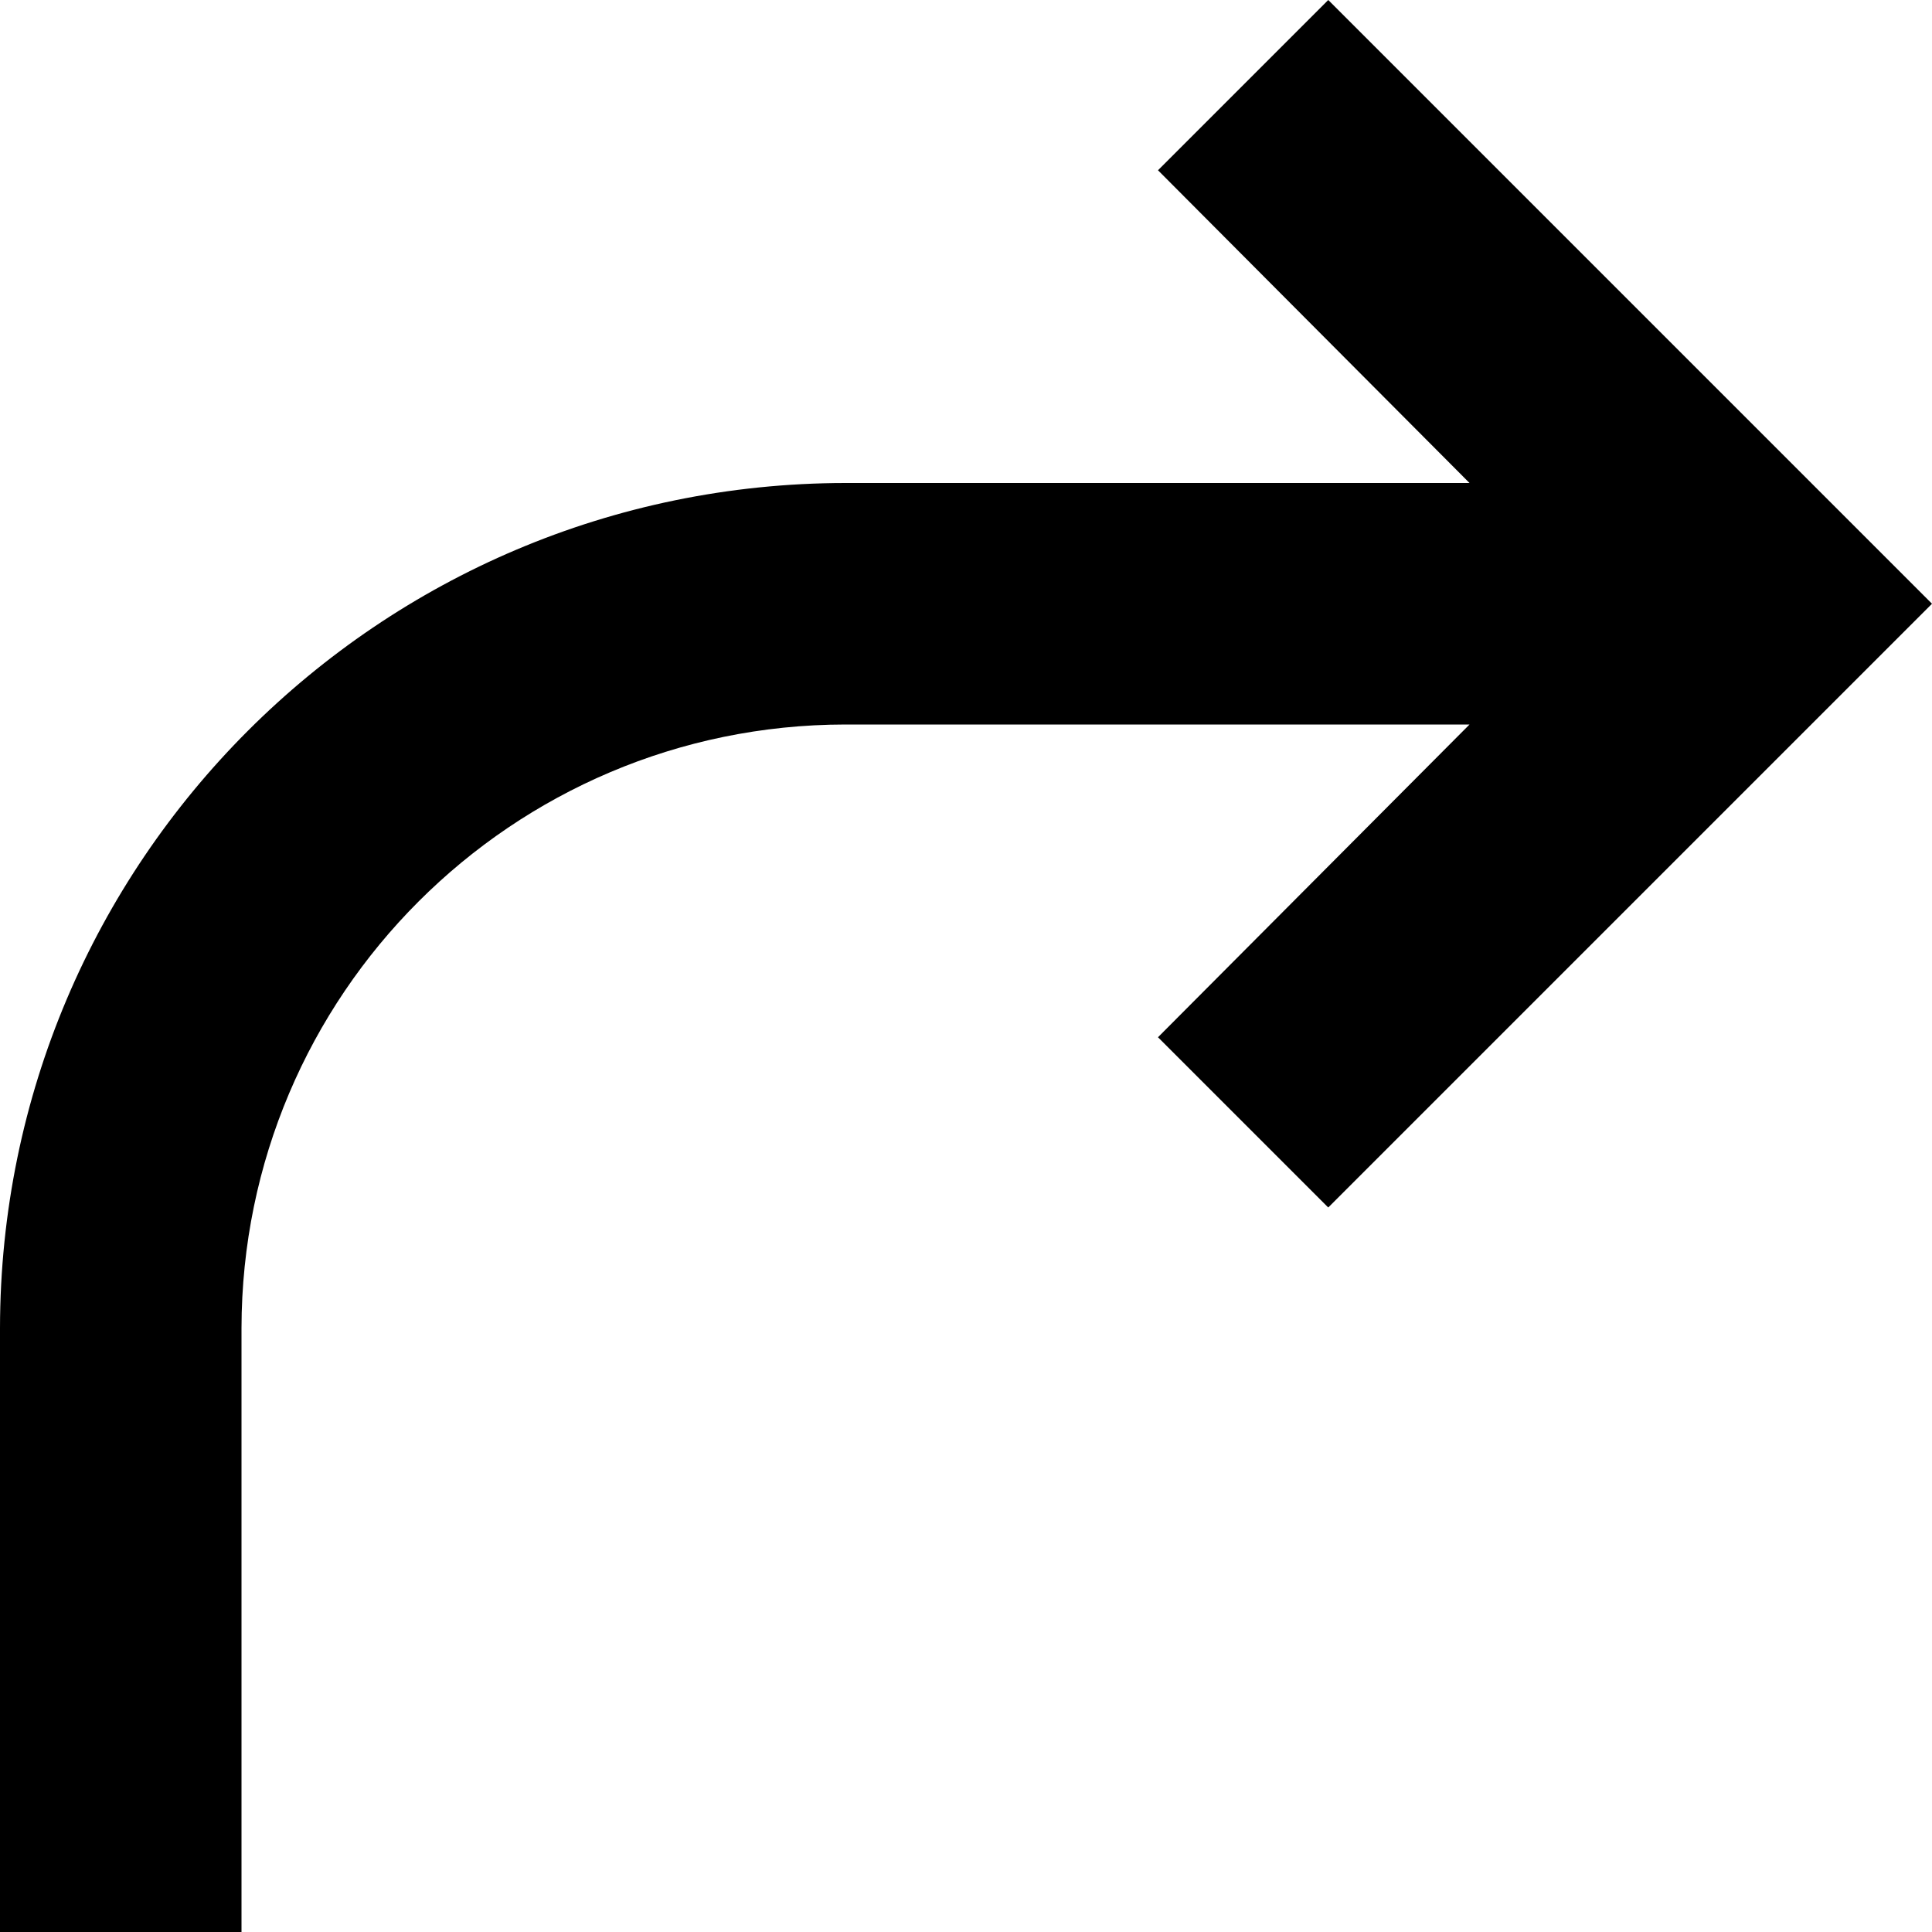 ﻿<?xml version="1.0" encoding="utf-8"?>
<svg version="1.1" xmlns:xlink="http://www.w3.org/1999/xlink" width="16px" height="16px" xmlns="http://www.w3.org/2000/svg">
  <defs>
    <pattern id="BGPattern" patternUnits="userSpaceOnUse" alignment="0 0" imageRepeat="None" />
    <mask fill="white" id="Clip4232">
      <path d="M 16 5  L 11 0  L 9.59 1.41  L 12.17 4  L 7 4  C 3.136 4.004  0.004 7.136  0 11  L 0 16  L 2 16  L 2 11  C 2.003 8.24  4.24 6.003  7 6  L 12.17 6  L 9.59 8.59  L 11 10  L 16 5  Z " fill-rule="evenodd" />
    </mask>
  </defs>
  <g transform="matrix(1 0 0 1 -4 -2 )">
    <path d="M 16 5  L 11 0  L 9.59 1.41  L 12.17 4  L 7 4  C 3.136 4.004  0.004 7.136  0 11  L 0 16  L 2 16  L 2 11  C 2.003 8.24  4.24 6.003  7 6  L 12.17 6  L 9.59 8.59  L 11 10  L 16 5  Z " fill-rule="nonzero" fill="rgba(0, 0, 0, 1)" stroke="none" transform="matrix(1 0 0 1 4 2 )" class="fill" />
    <path d="M 16 5  L 11 0  L 9.59 1.41  L 12.17 4  L 7 4  C 3.136 4.004  0.004 7.136  0 11  L 0 16  L 2 16  L 2 11  C 2.003 8.24  4.24 6.003  7 6  L 12.17 6  L 9.59 8.59  L 11 10  L 16 5  Z " stroke-width="0" stroke-dasharray="0" stroke="rgba(255, 255, 255, 0)" fill="none" transform="matrix(1 0 0 1 4 2 )" class="stroke" mask="url(#Clip4232)" />
  </g>
</svg>